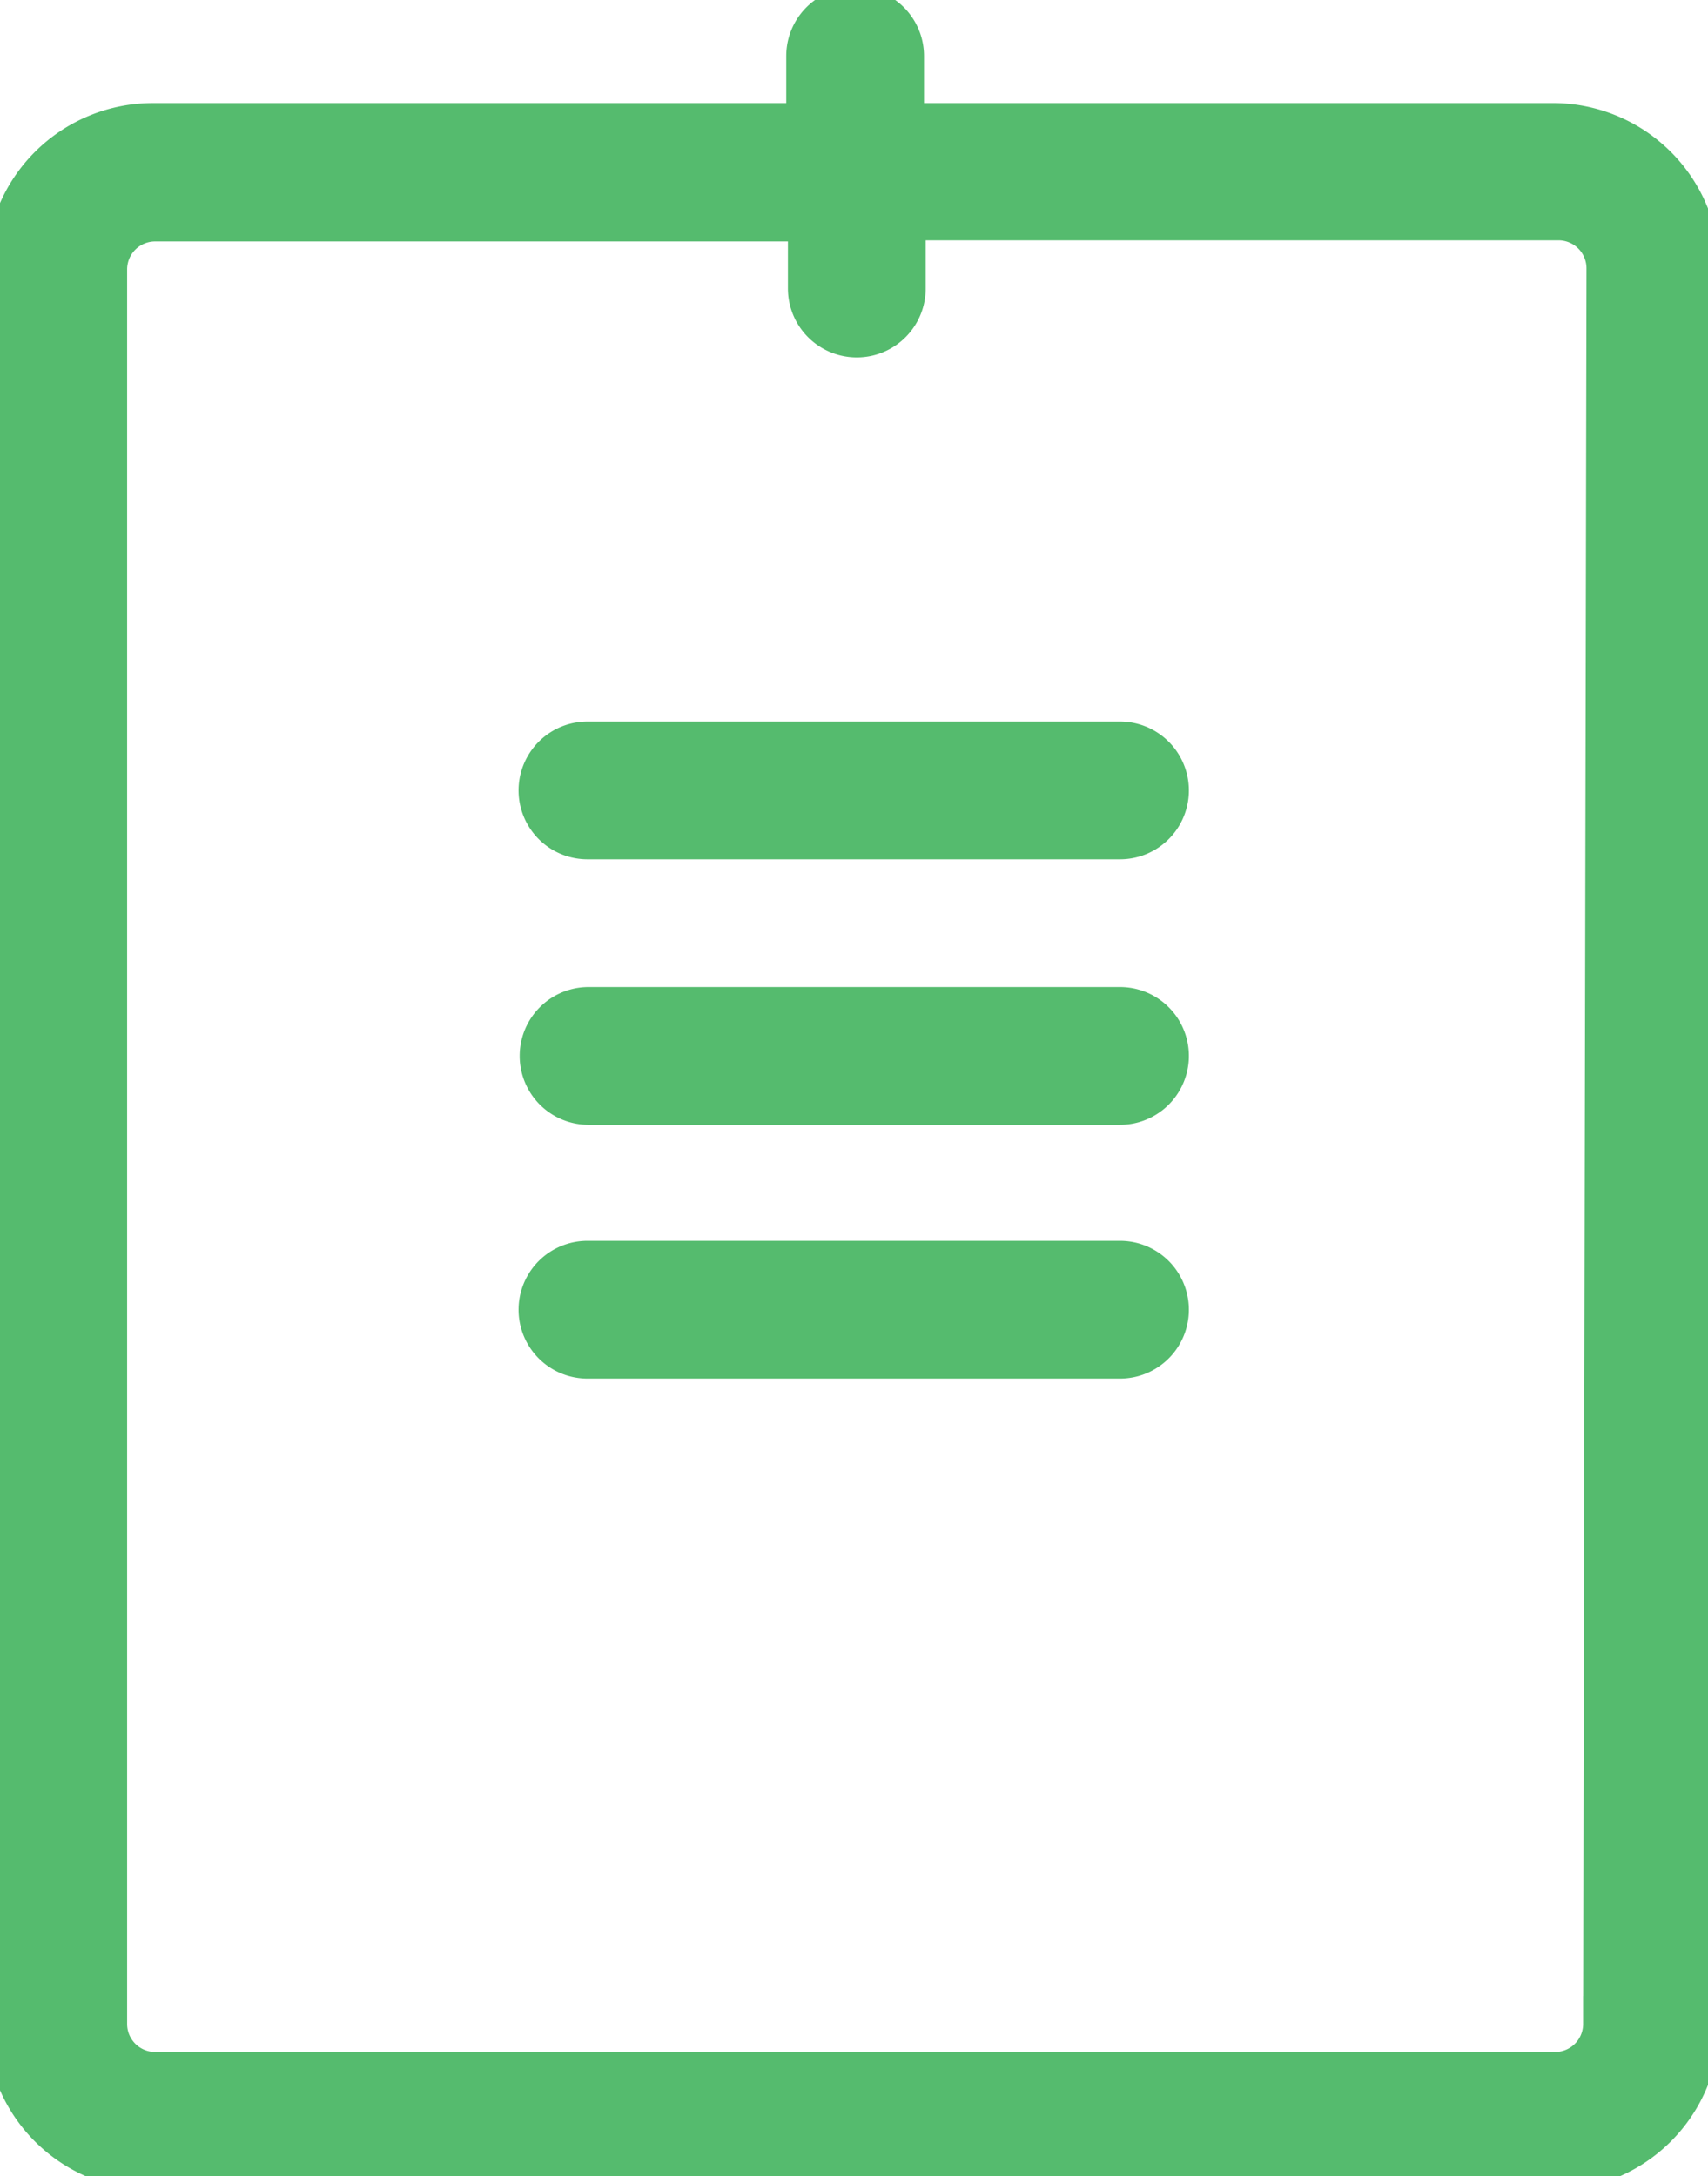 <svg xmlns="http://www.w3.org/2000/svg" viewBox="0 0 30.5 38.85">
    <defs><style>.cls-1{fill:#55bb6e;stroke:#55bb6e;stroke-miterlimit:10;stroke-width:1px;}</style></defs><title>Asset 30</title><g id="Layer_2" data-name="Layer 2"><g id="Featured_Blog_Posts" data-name="Featured Blog Posts"><path class="cls-1" d="M27.77,2.34H16V1a.73.73,0,1,0-1.46,0V2.34H2.73A2.48,2.48,0,0,0,.25,4.81V36.12A2.48,2.48,0,0,0,2.73,38.6h25a2.48,2.48,0,0,0,2.48-2.48V4.81A2.48,2.48,0,0,0,27.77,2.34Zm1,33.79a1,1,0,0,1-1,1h-25a1,1,0,0,1-1-1V4.81a1,1,0,0,1,1-1h11.8V5.15a.73.73,0,1,0,1.46,0V3.79h11.8a1,1,0,0,1,1,1Z"/><path class="cls-1" d="M10.49,14.84H20a.73.73,0,0,0,0-1.46H10.49a.73.73,0,0,0,0,1.46Z"/><path class="cls-1" d="M20,18.12H10.51a.73.73,0,1,0,0,1.46H20a.73.73,0,1,0,0-1.46Z"/><path class="cls-1" d="M20,22.65H10.49a.73.73,0,0,0,0,1.46H20a.73.73,0,0,0,0-1.46Z"/></g></g></svg>